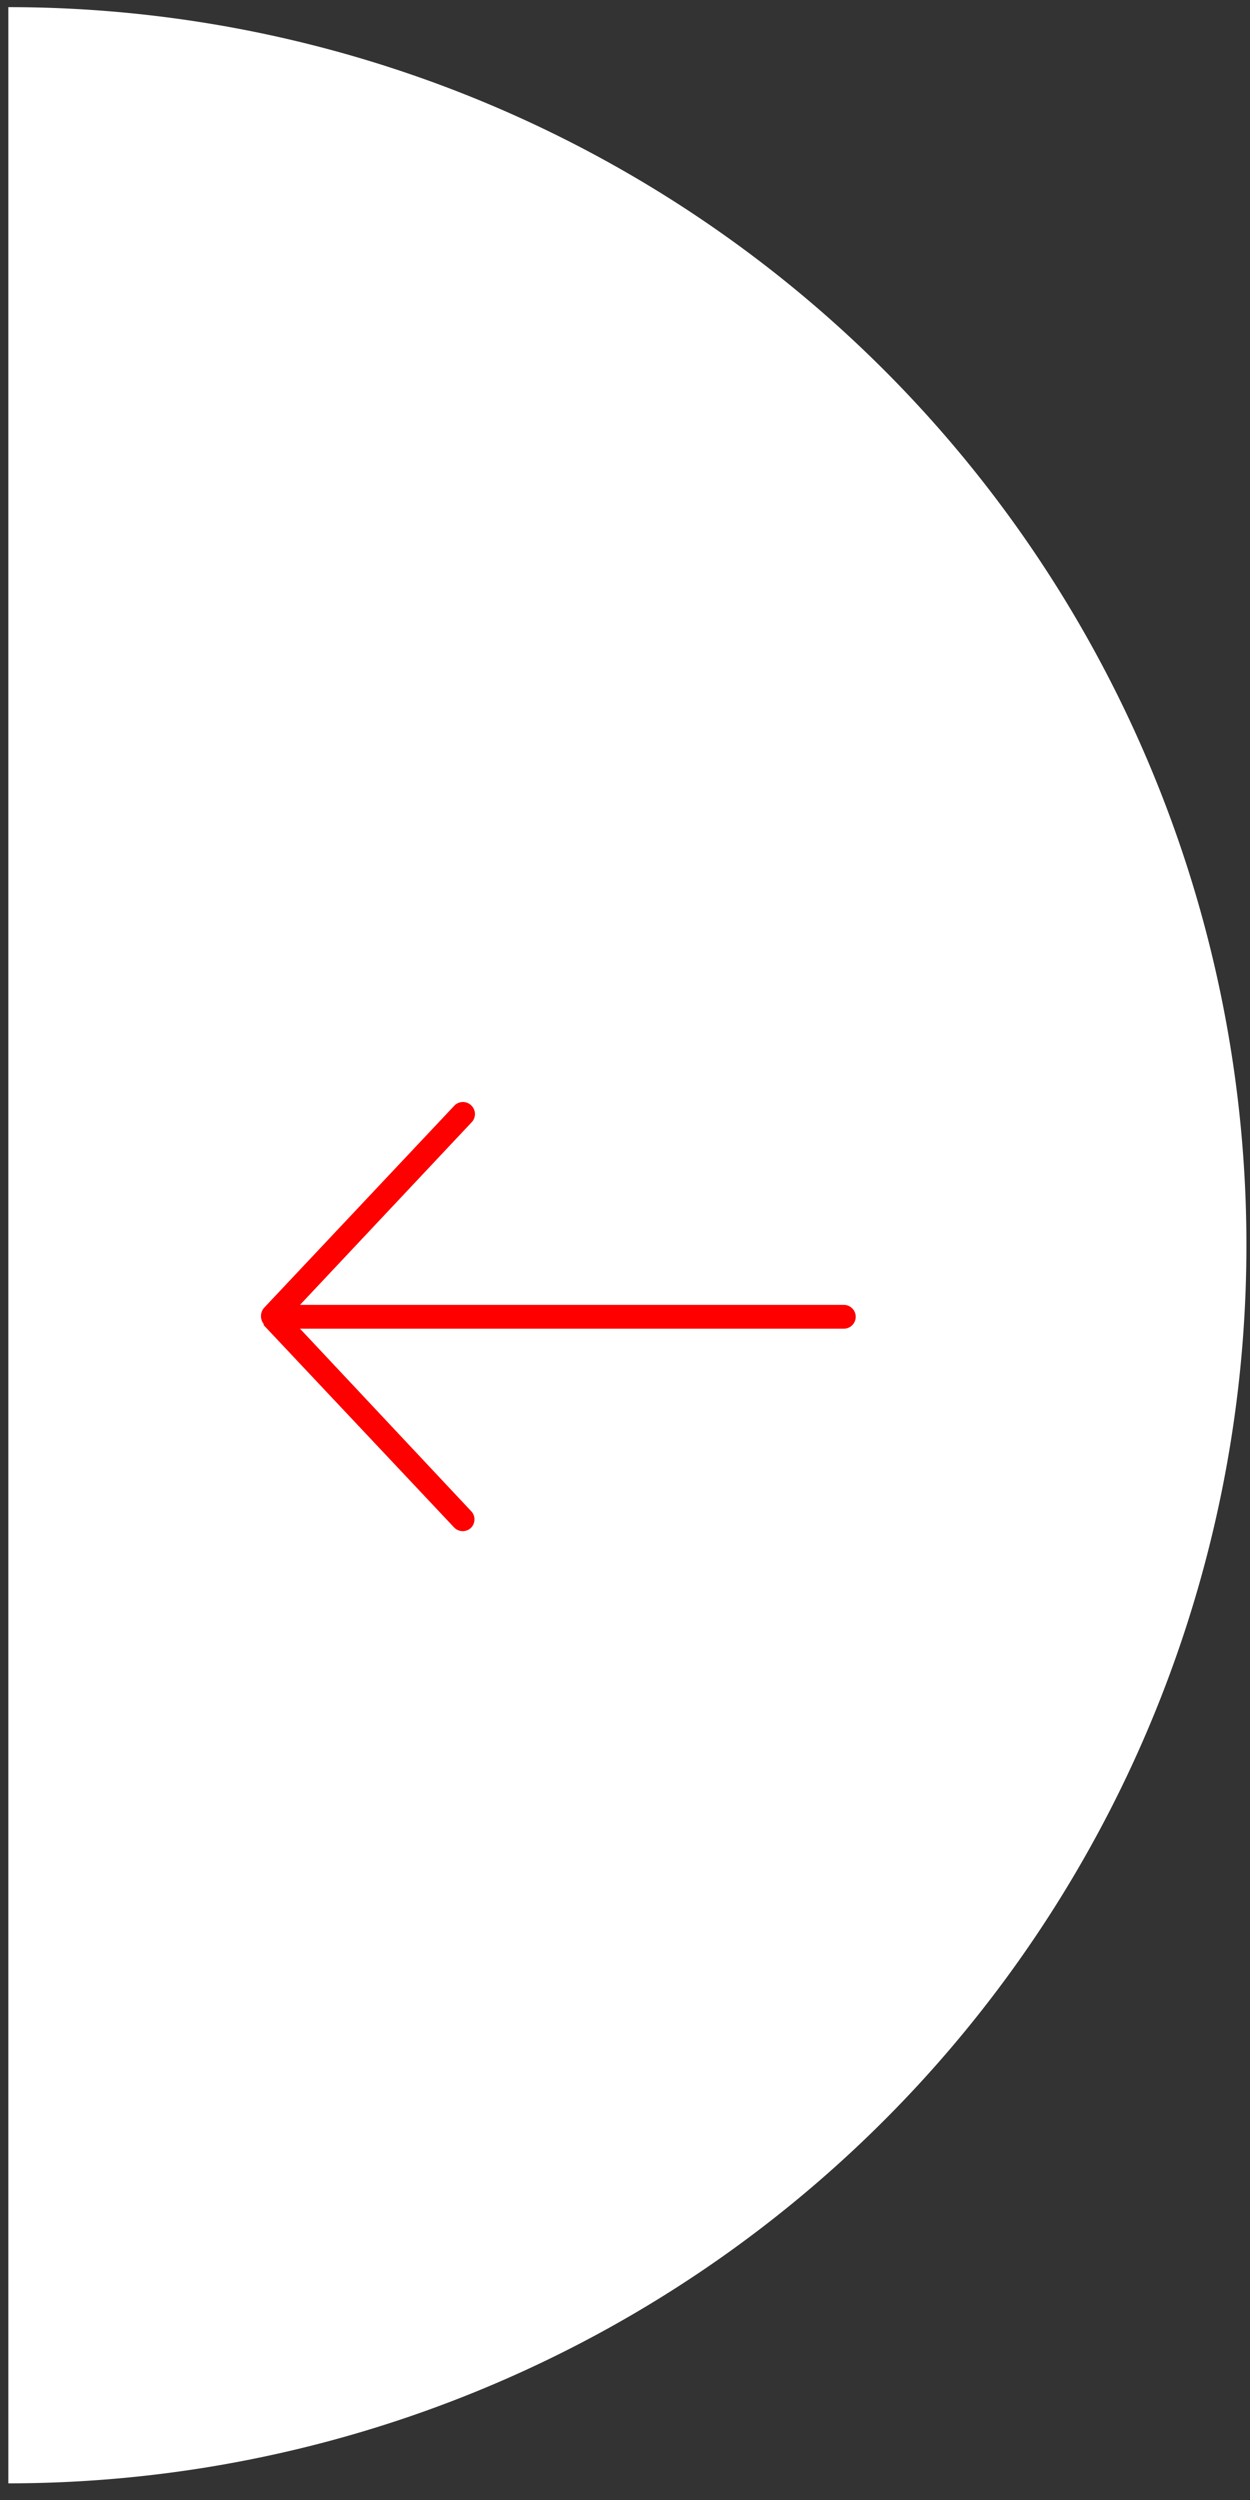 <svg id="Layer_1" data-name="Layer 1" xmlns="http://www.w3.org/2000/svg" viewBox="0 0 105 210"><rect x="0" y="0" width="105" height="210" fill="#333333" stroke="none"/><defs><style>.cls-1{fill:#fff;}.cls-2{fill:red;}</style></defs><title>Artboard 1</title><path class="cls-1" d="M.7.6a104,104,0,0,1,0,208"/><path class="cls-2" d="M22.13,111.29l16,17a1,1,0,0,0,1.43.05,1,1,0,0,0,0-1.42L25.2,111.61H70.88a1,1,0,0,0,0-2H25.2L39.6,94.29a1,1,0,0,0,0-1.42,1,1,0,0,0-1.43,0l-16,17a1.07,1.07,0,0,0,0,1.37Z"/></svg>